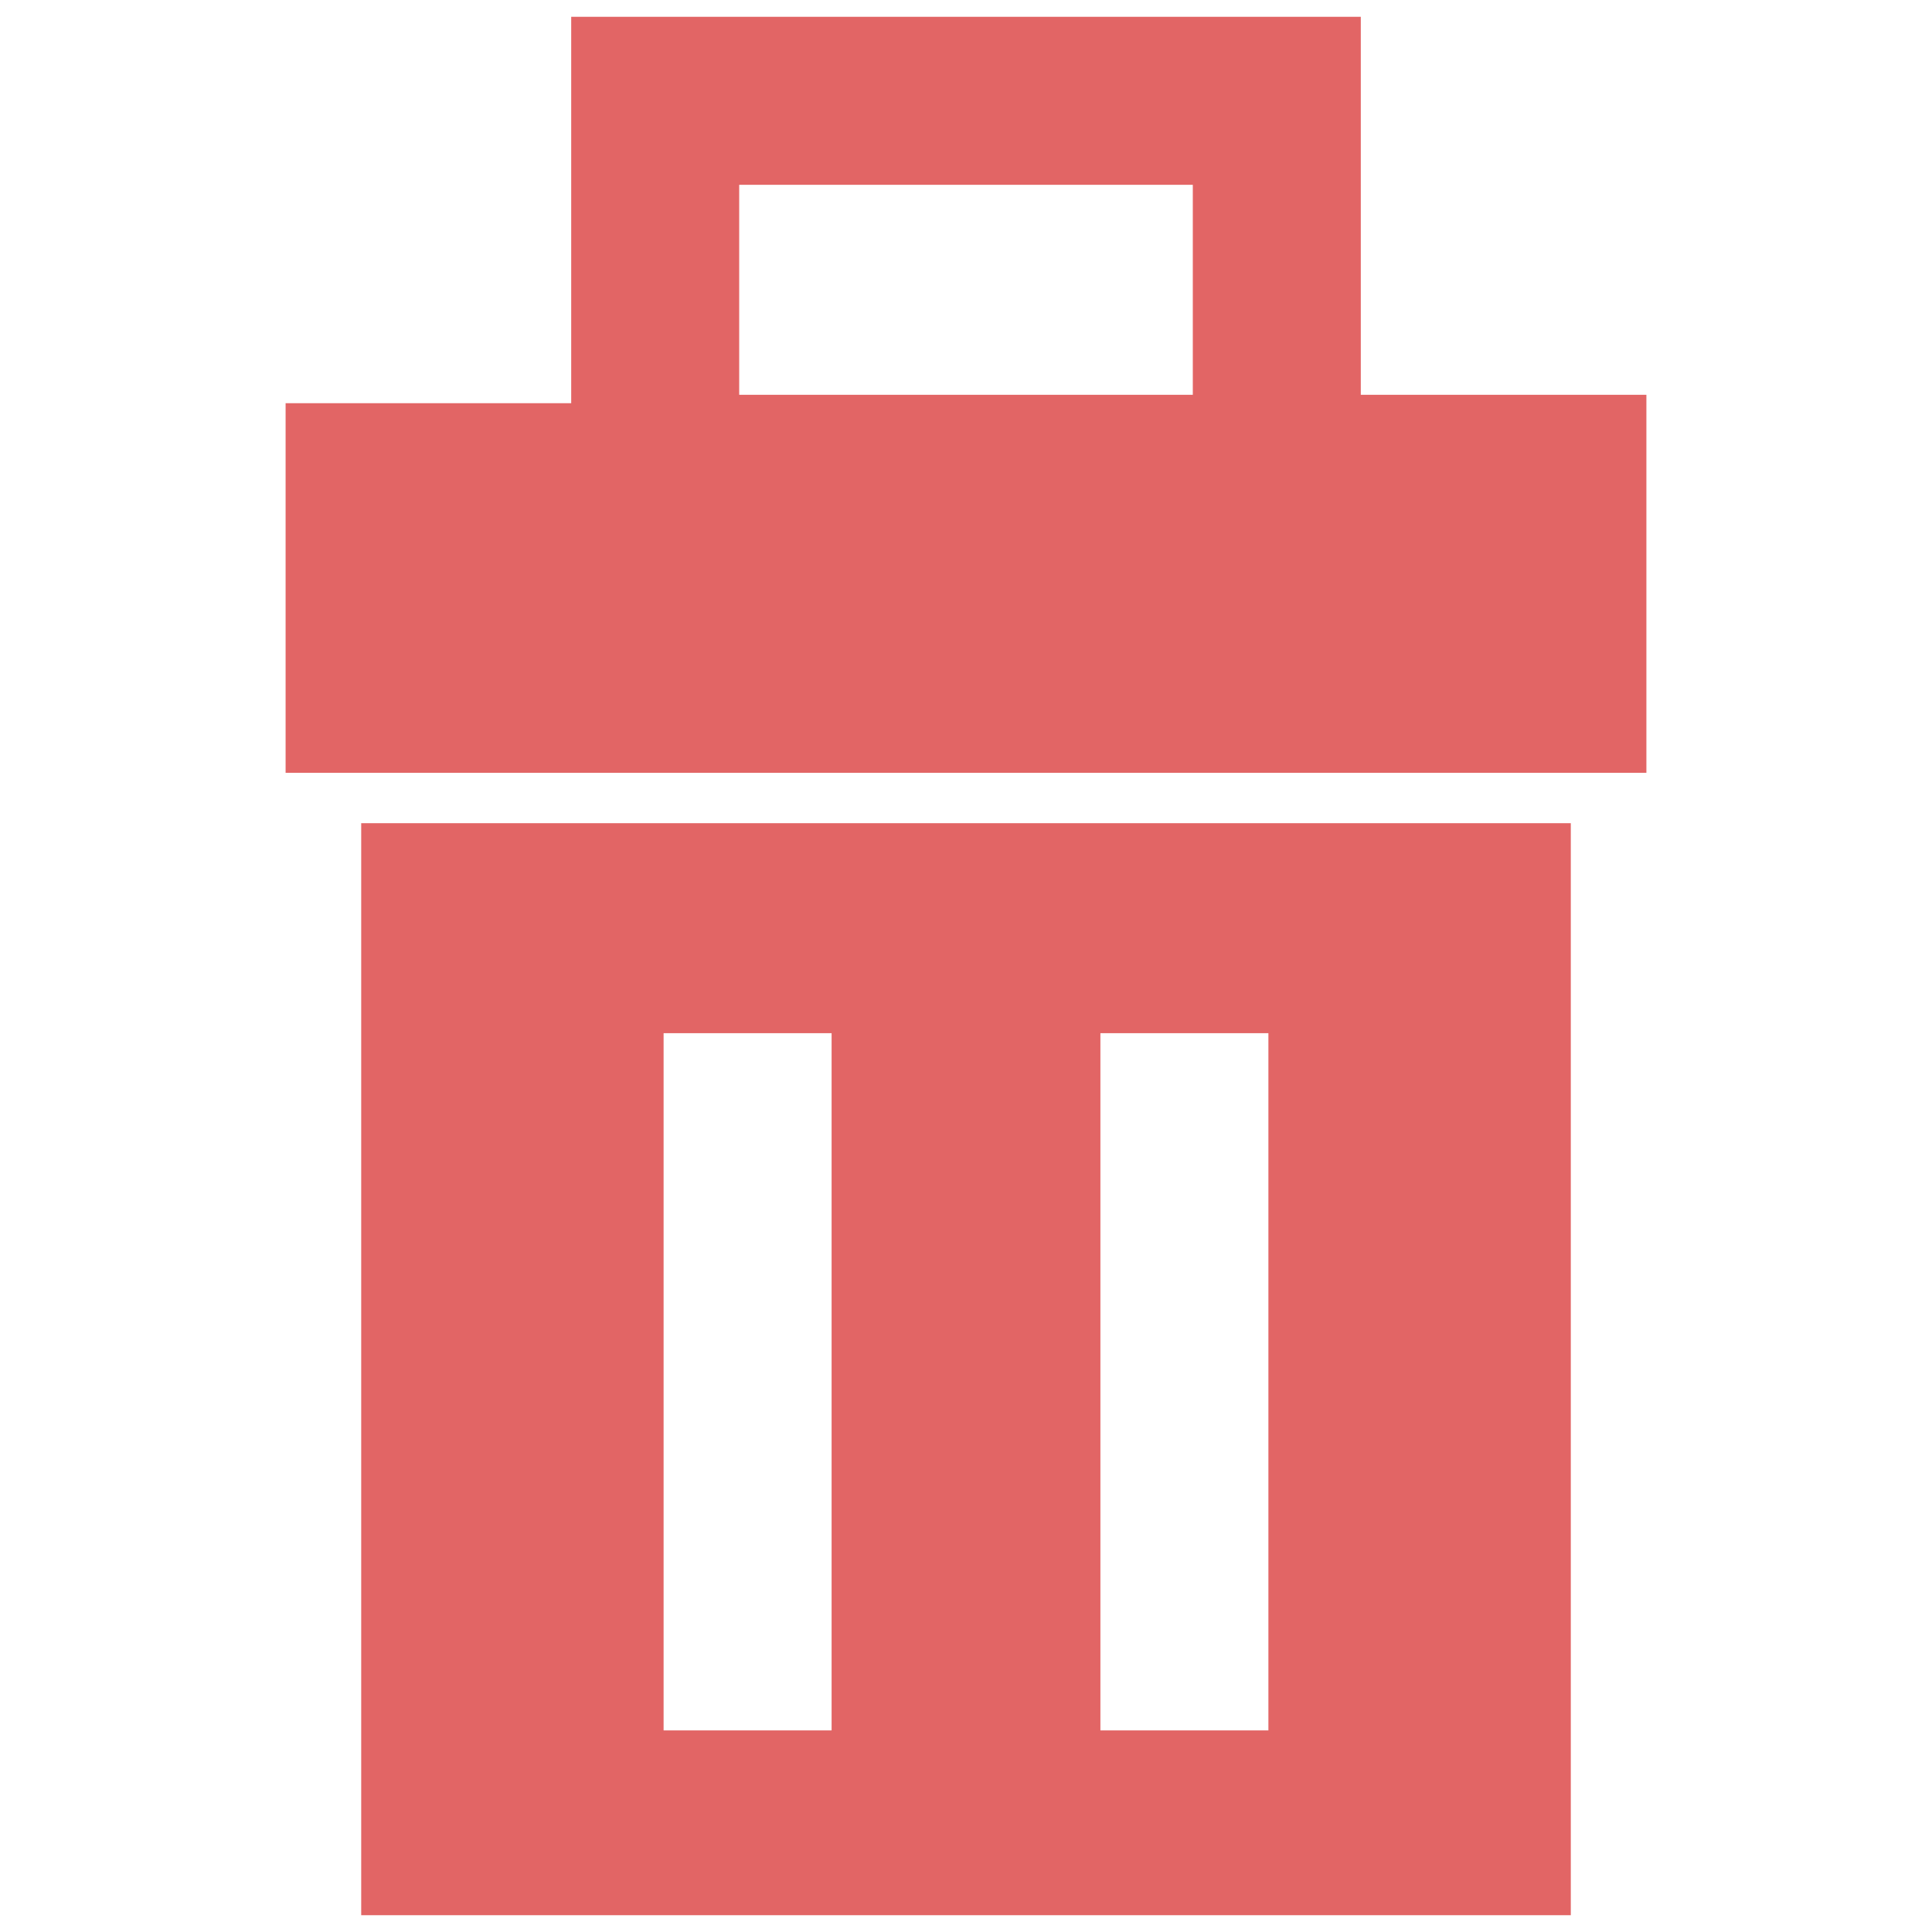 <?xml version="1.0" encoding="utf-8"?>
<!-- Generator: Adobe Illustrator 23.0.1, SVG Export Plug-In . SVG Version: 6.00 Build 0)  -->
<svg version="1.1" id="Слой_1" xmlns="http://www.w3.org/2000/svg" xmlns:xlink="http://www.w3.org/1999/xlink" x="0px" y="0px"
	 viewBox="0 0 23 23" style="enable-background:new 0 0 23 23;" xml:space="preserve">
<style type="text/css">
	.st0{fill:#E26565;}
</style>
<g>
	<path class="st0" d="M4.3,22.8h14.4v-13H4.3V22.8z M13.1,12.3h2v8.3h-2V12.3z M7.9,12.3h2v8.3h-2C7.9,20.6,7.9,12.3,7.9,12.3z"/>
	<path class="st0" d="M19.6,9.2V4.7h-3.4V0.2H6.8v4.6H3.4v4.4H19.6z M8.8,4.7V2.2h5.4v2.5H8.8z"/>
</g>
</svg>
